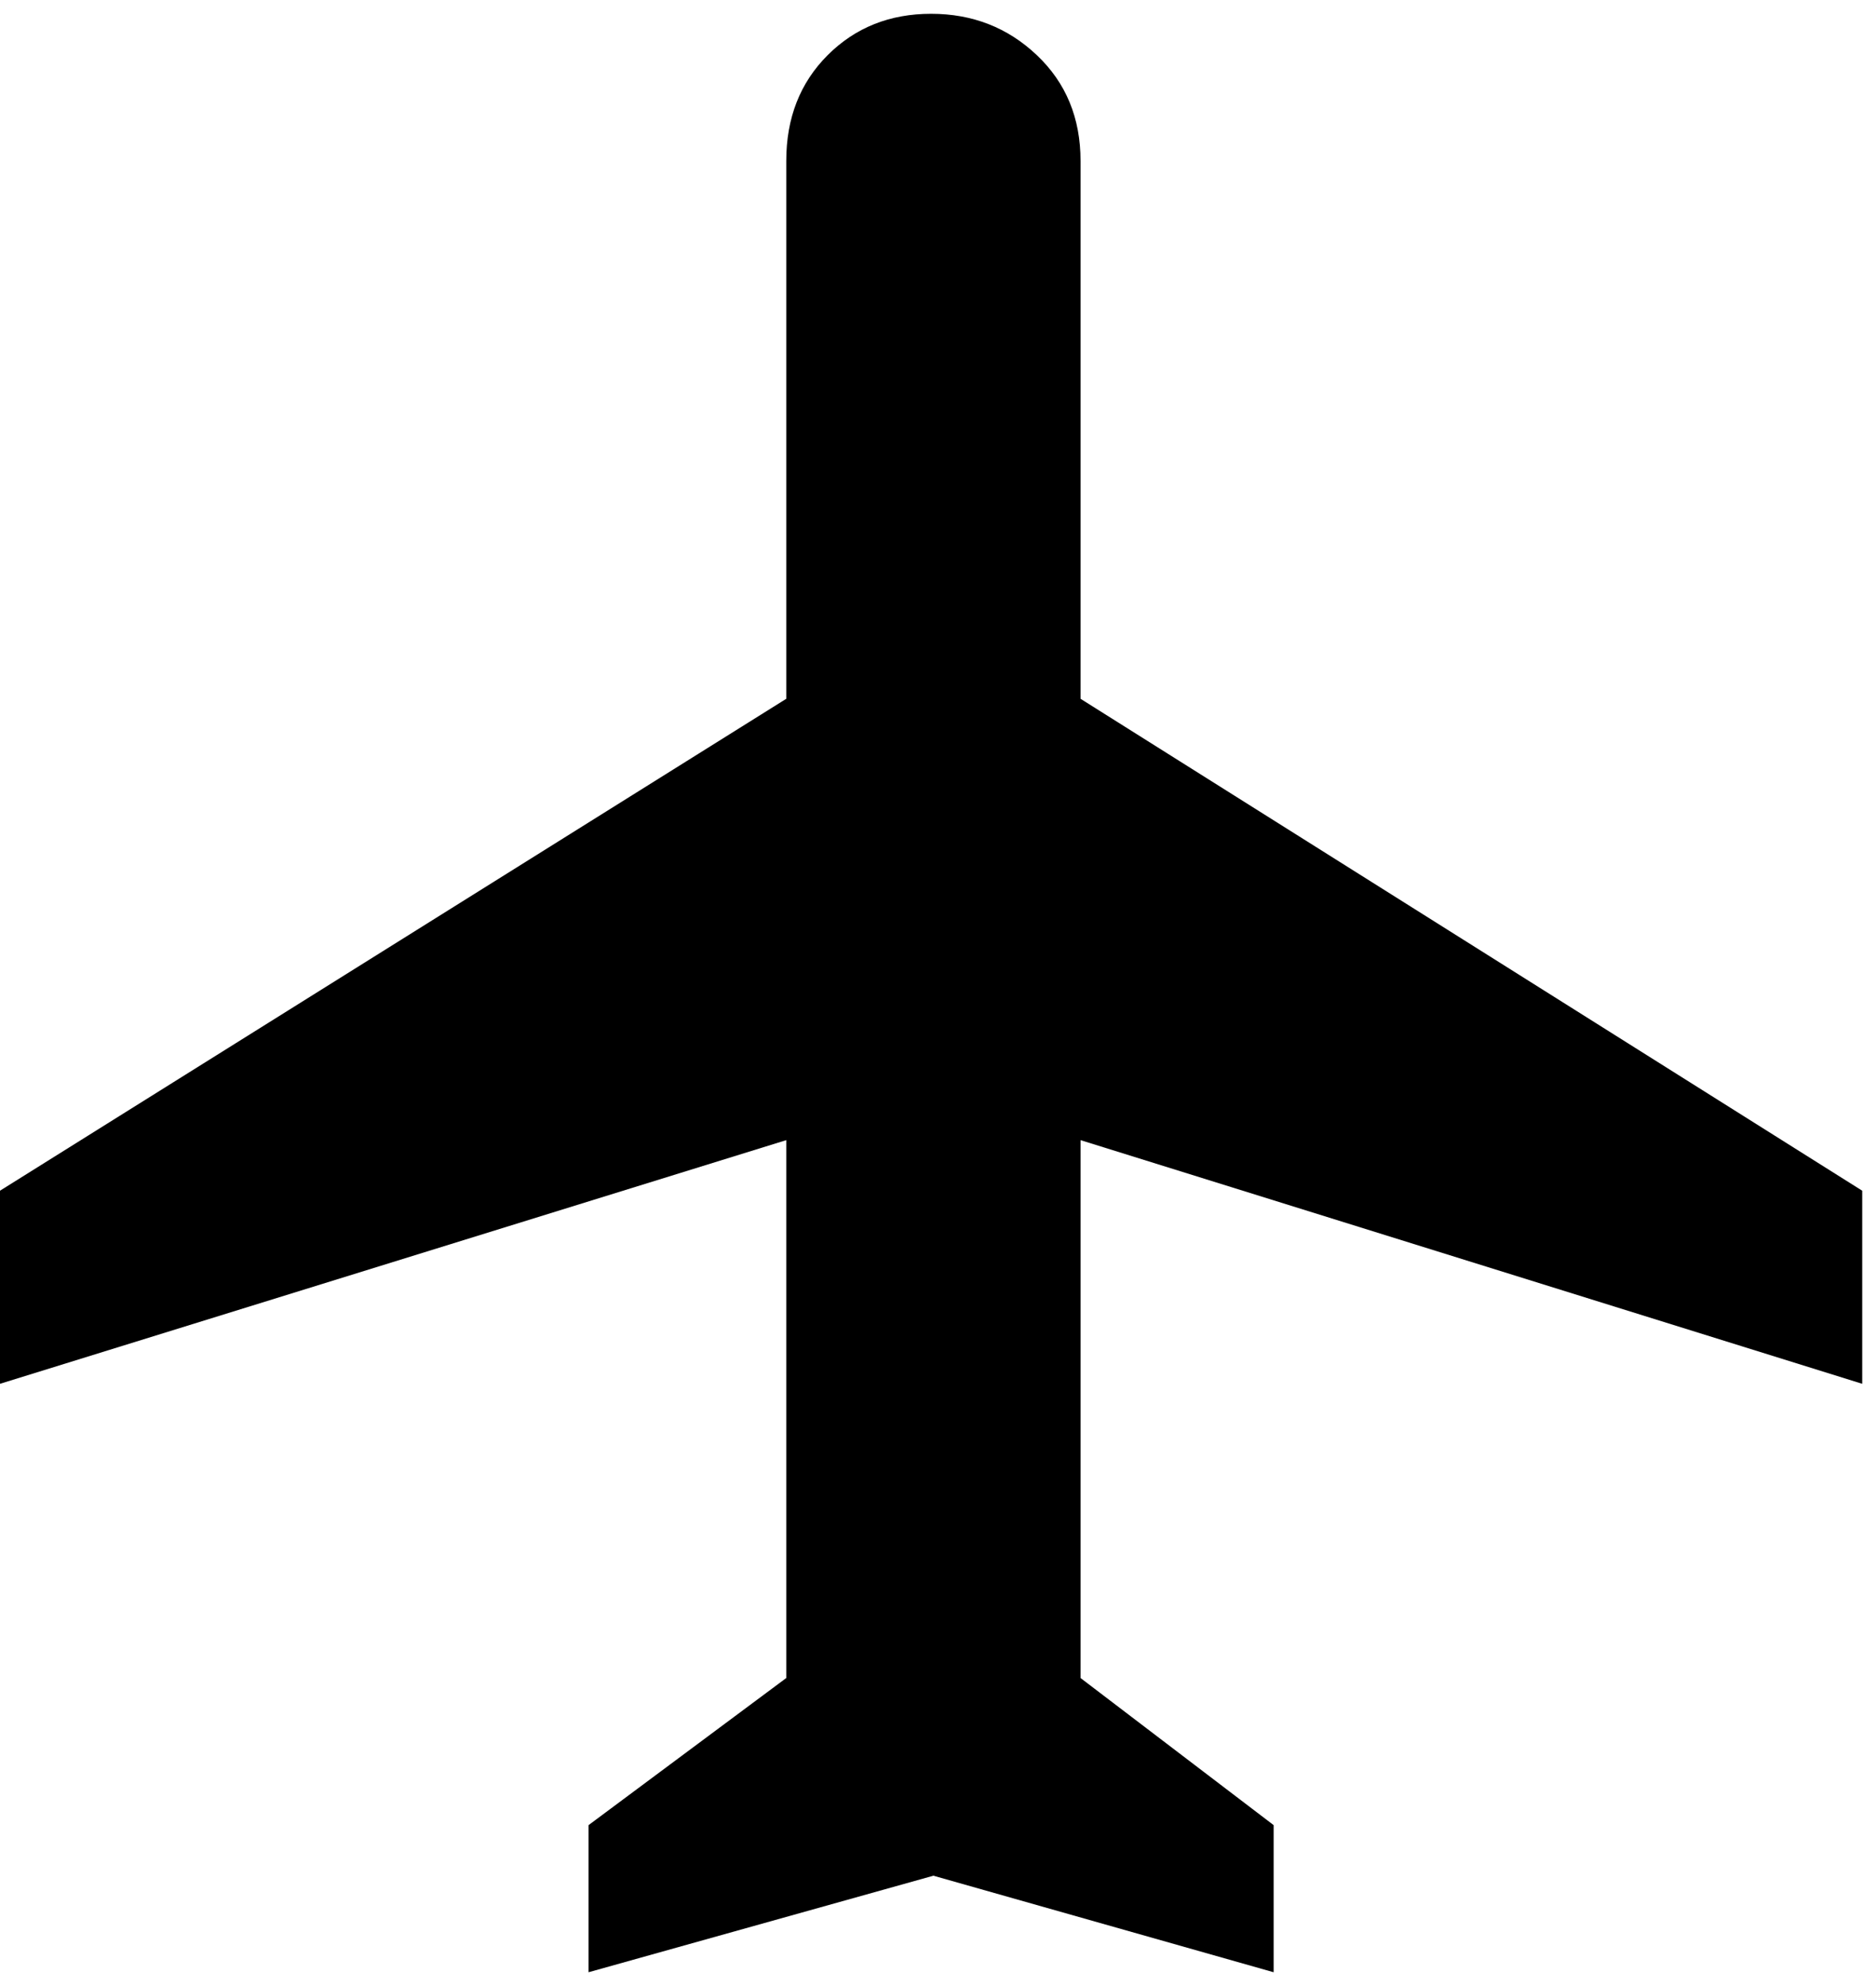 <svg xmlns="http://www.w3.org/2000/svg" xmlns:xlink="http://www.w3.org/1999/xlink" width="408" height="432" viewBox="0 0 408 432"><path fill="currentColor" d="m405 301l-170-53v117l42 32v32l-74-21l-75 21v-32l43-32V248L0 301v-42l171-107V35q0-14 9-23t22.5-9t23 9t9.5 23v117l170 107z"/></svg>